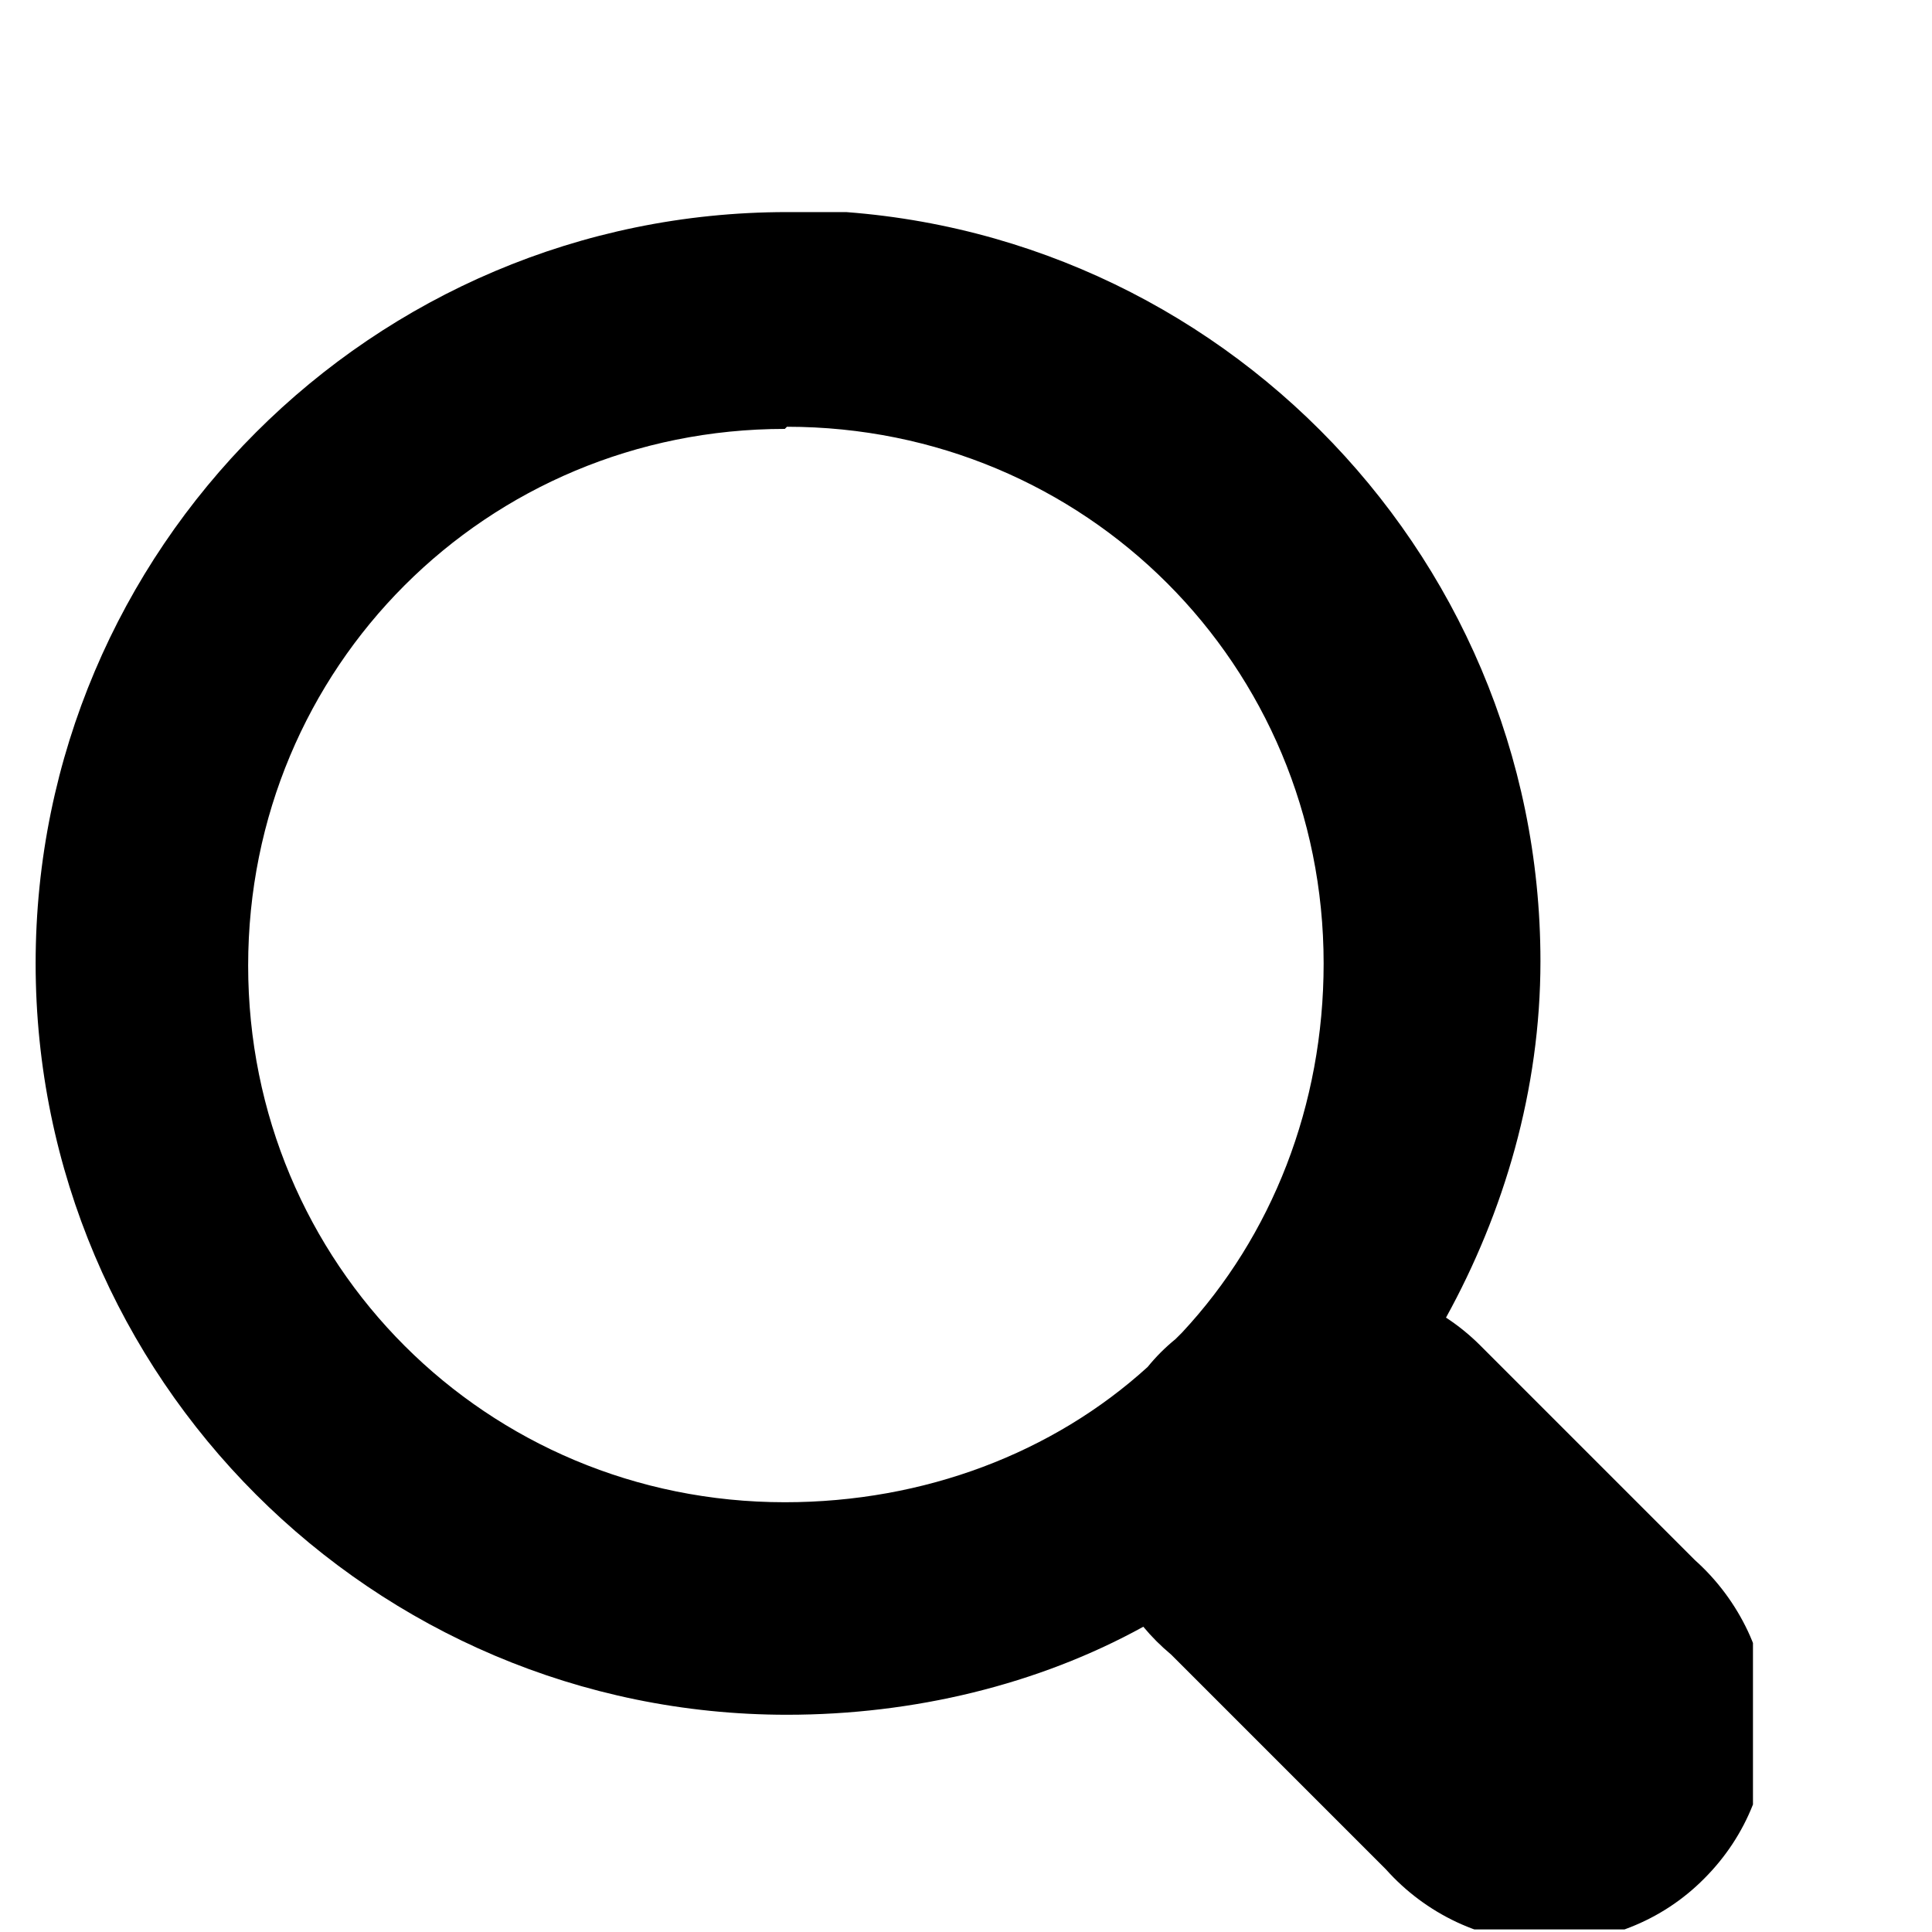 <svg width="9" height="9" viewBox="0 0 9 9" fill="none" xmlns="http://www.w3.org/2000/svg">
<g clip-path="url(#clip0_107_14)">
<path d="M3.666 0.988C1.736 0.988 0.166 2.558 0.166 4.488C0.166 6.418 1.736 7.988 3.666 7.988C4.256 7.988 4.836 7.848 5.326 7.578C5.365 7.625 5.408 7.668 5.456 7.708L6.456 8.708C6.548 8.811 6.66 8.895 6.786 8.954C6.912 9.013 7.049 9.045 7.188 9.05C7.327 9.054 7.465 9.029 7.594 8.978C7.724 8.927 7.841 8.85 7.939 8.751C8.037 8.653 8.115 8.536 8.166 8.406C8.217 8.277 8.242 8.139 8.238 8C8.233 7.861 8.201 7.724 8.142 7.598C8.083 7.473 7.999 7.36 7.896 7.268L6.896 6.268C6.847 6.219 6.793 6.175 6.736 6.138C7.006 5.648 7.176 5.078 7.176 4.478C7.176 2.548 5.606 0.978 3.676 0.978L3.666 0.988ZM3.666 1.988C5.056 1.988 6.166 3.098 6.166 4.488C6.166 5.148 5.926 5.758 5.506 6.208C5.496 6.218 5.486 6.228 5.476 6.238C5.428 6.277 5.385 6.32 5.346 6.368C4.906 6.768 4.306 6.998 3.656 6.998C2.266 6.998 1.156 5.888 1.156 4.498C1.156 3.108 2.266 1.998 3.656 1.998L3.666 1.988Z" fill="black"/>
</g>
<defs>
<clipPath id="clip0_107_14">
<rect width="8" height="8" fill="white" transform="translate(0.166 0.988)"/>
</clipPath>
</defs>
</svg>
